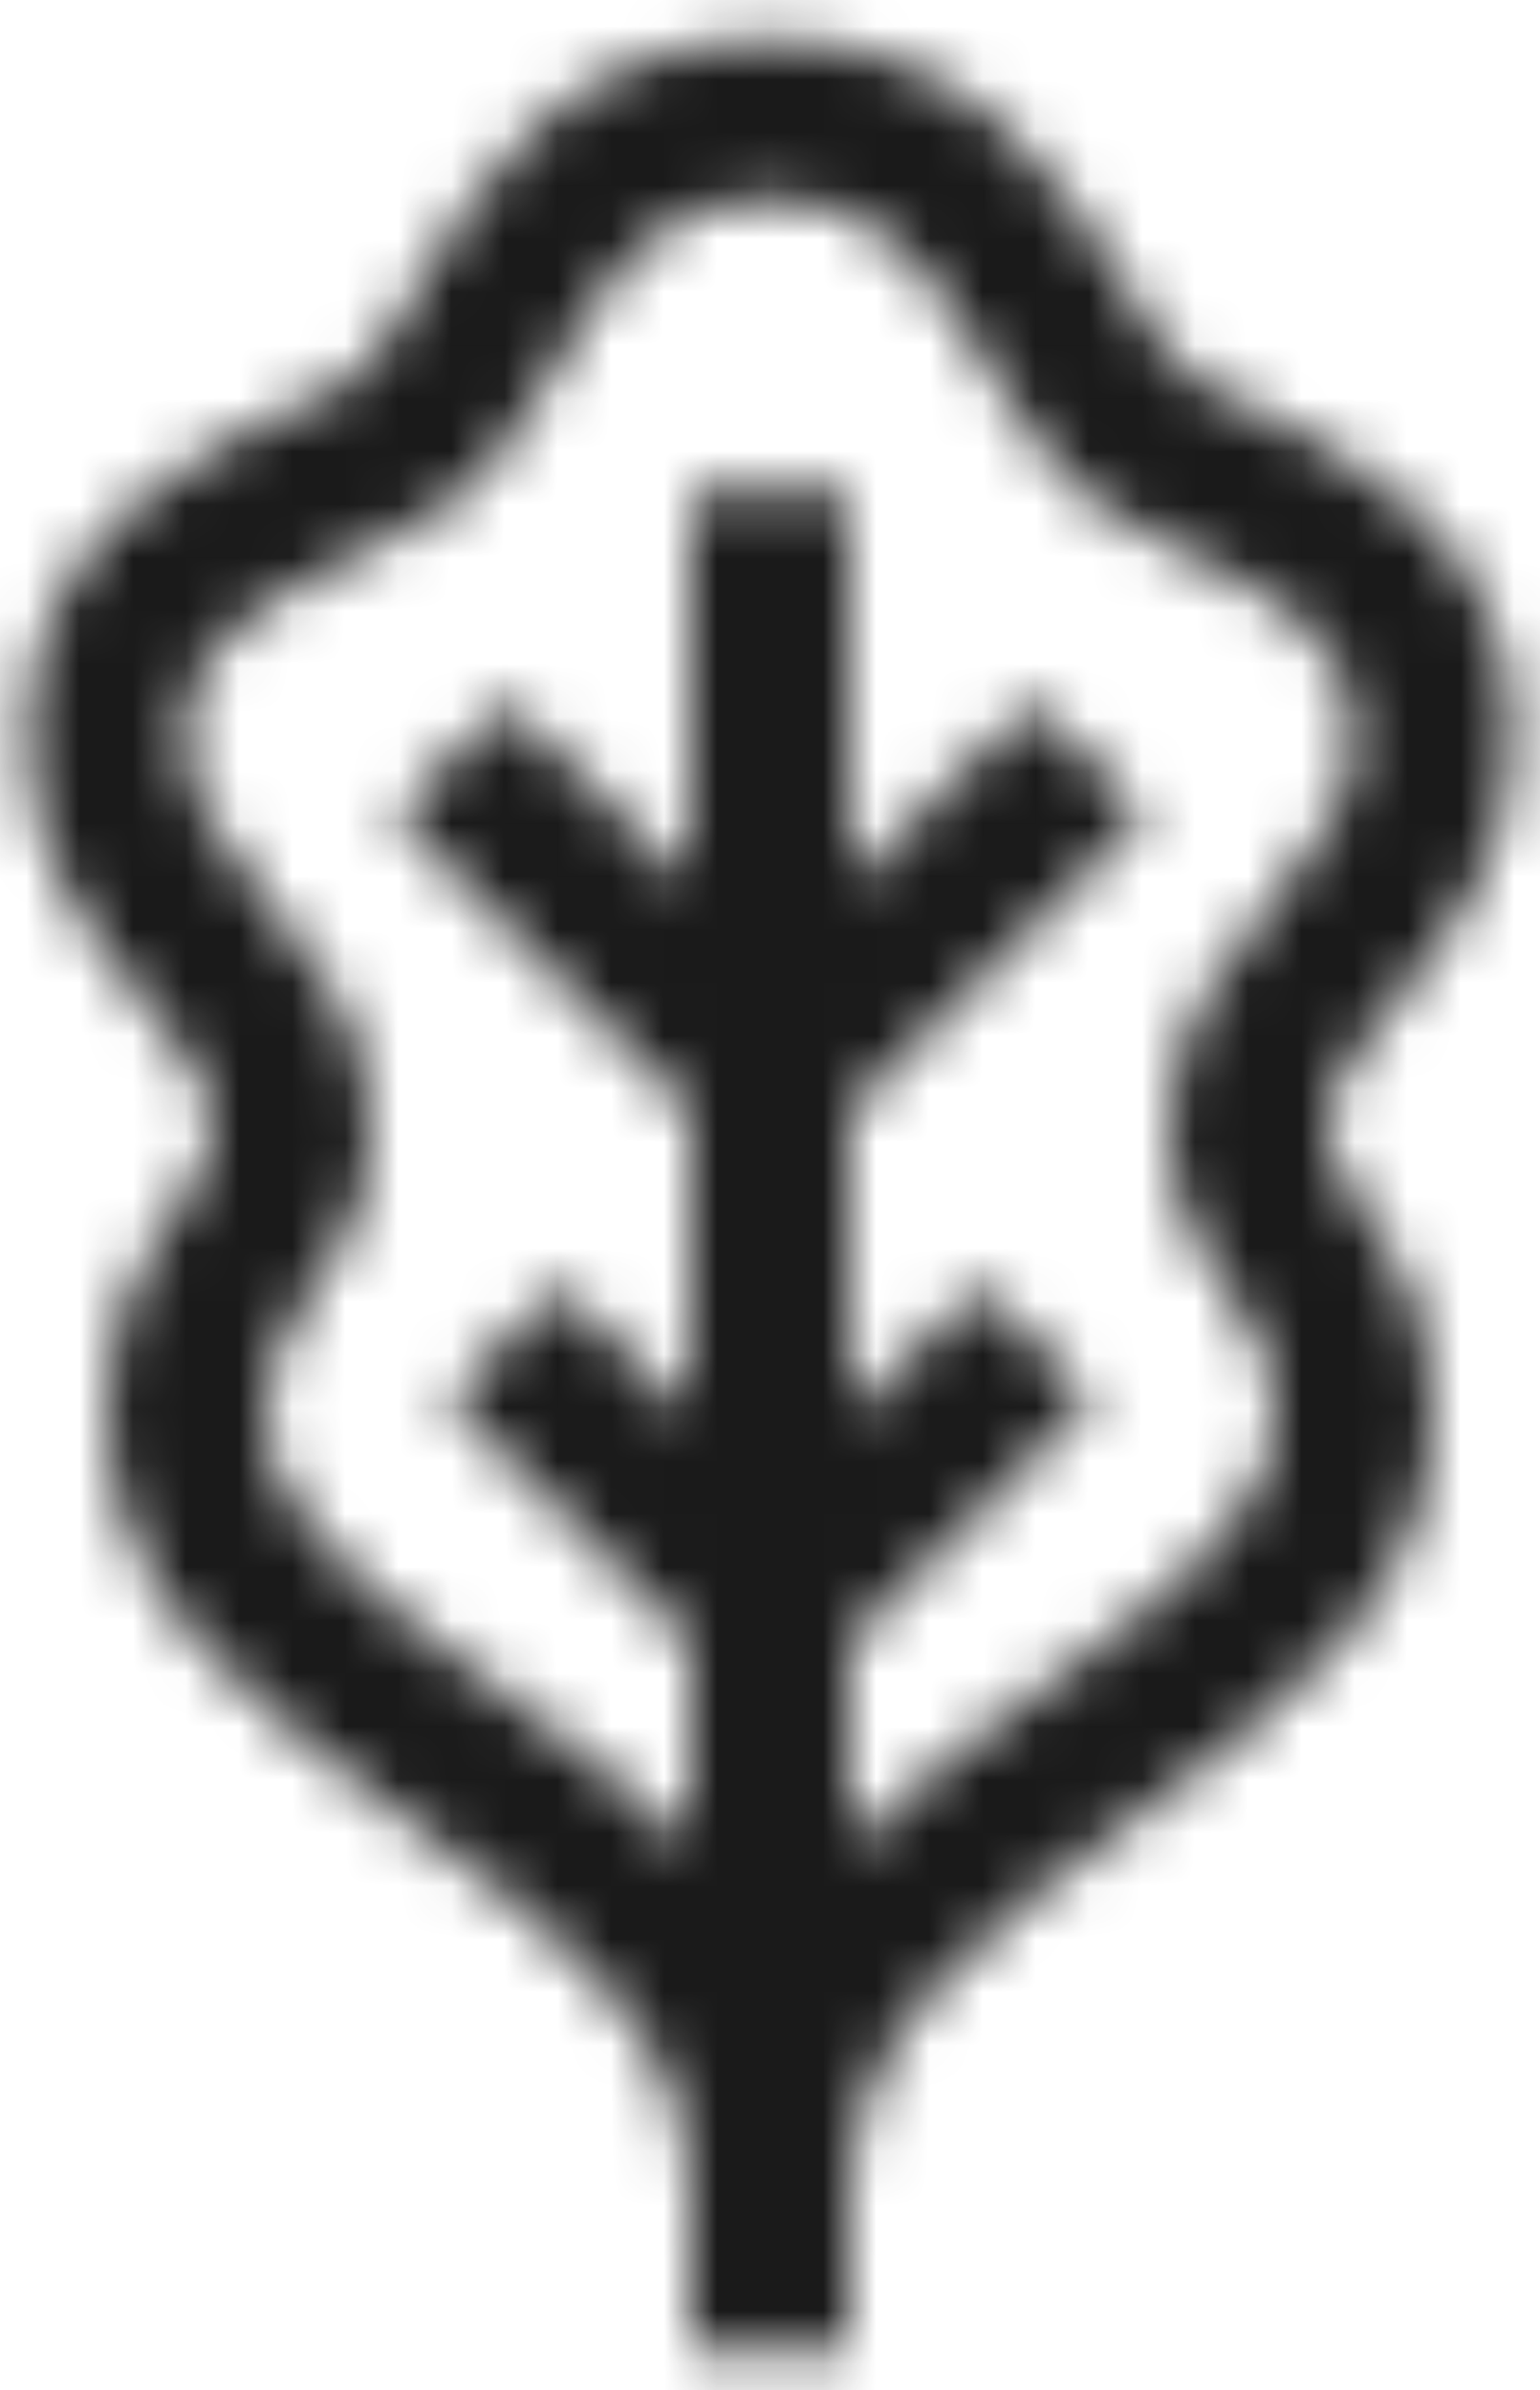 <svg width="29" height="45" viewBox="0 0 29 45" fill="none" xmlns="http://www.w3.org/2000/svg">
<mask id="mask0" mask-type="alpha" maskUnits="userSpaceOnUse" x="0" y="0" width="29" height="45">
<path d="M25.001 21.214C25.001 20.481 25.494 19.837 26.294 18.849C27.277 17.639 28.5 16.132 28.5 13.879C28.5 9.999 25.207 8.454 23.439 7.623C23.037 7.434 22.583 7.222 22.425 7.097C22.038 6.796 21.625 6.112 21.188 5.39C20.071 3.542 18.381 0.75 14.5 0.75C10.557 0.75 8.935 3.565 7.863 5.425C7.45 6.14 7.062 6.814 6.696 7.107C6.541 7.231 6.045 7.46 5.647 7.645C3.848 8.475 0.5 10.023 0.5 13.879C0.5 16.132 1.723 17.639 2.705 18.849C3.507 19.837 3.998 20.481 3.998 21.214C3.998 21.768 3.822 22.041 3.383 22.658C2.803 23.478 2.008 24.598 2.008 26.683C2.008 30.063 4.848 32.168 7.595 34.206C10.374 36.266 12.999 38.211 12.999 41.279V41.284V44.258H16.001V41.279C16.001 38.211 18.626 36.266 21.405 34.206C24.151 32.168 26.992 30.063 26.992 26.683C26.992 24.598 26.198 23.478 25.616 22.658C25.178 22.041 25.001 21.768 25.001 21.214ZM23.168 24.393C23.645 25.067 23.991 25.555 23.991 26.683C23.991 28.553 21.965 30.054 19.619 31.795C18.396 32.701 17.11 33.654 16.001 34.758V30.904L20.569 26.334L18.448 24.212L16.001 26.66V20.903L21.561 15.341L19.439 13.218L16.001 16.659V9.278H12.999V16.659L9.561 13.218L7.439 15.341L12.999 20.903V26.66L10.551 24.212L8.431 26.334L12.999 30.904V34.758C11.889 33.654 10.604 32.701 9.383 31.795C7.035 30.054 5.008 28.553 5.008 26.683C5.008 25.555 5.354 25.067 5.831 24.393C6.352 23.66 6.998 22.746 6.998 21.214C6.998 19.378 5.956 18.093 5.035 16.96C4.212 15.943 3.5 15.068 3.5 13.879C3.5 12.781 3.752 11.826 6.906 10.368C7.563 10.063 8.132 9.802 8.57 9.45C9.378 8.803 9.904 7.89 10.461 6.924C11.599 4.949 12.439 3.751 14.5 3.751C16.543 3.751 17.419 4.956 18.62 6.944C19.205 7.907 19.757 8.82 20.576 9.46C21.001 9.793 21.541 10.046 22.163 10.339C24.116 11.257 25.499 12.046 25.499 13.879C25.499 15.068 24.788 15.943 23.963 16.96C23.045 18.093 22.001 19.378 22.001 21.214C22.001 22.746 22.648 23.66 23.168 24.393Z" fill="white"/>
</mask>
<g mask="url(#mask0)">
<path d="M25.001 21.214C25.001 20.481 25.494 19.837 26.294 18.849C27.277 17.639 28.5 16.132 28.5 13.879C28.5 9.999 25.207 8.454 23.439 7.623C23.037 7.434 22.583 7.222 22.425 7.097C22.038 6.796 21.625 6.112 21.188 5.39C20.071 3.542 18.381 0.75 14.5 0.75C10.557 0.75 8.935 3.565 7.863 5.425C7.45 6.14 7.062 6.814 6.696 7.107C6.541 7.231 6.045 7.46 5.647 7.645C3.848 8.475 0.5 10.023 0.5 13.879C0.5 16.132 1.723 17.639 2.705 18.849C3.507 19.837 3.998 20.481 3.998 21.214C3.998 21.768 3.822 22.041 3.383 22.658C2.803 23.478 2.008 24.598 2.008 26.683C2.008 30.063 4.848 32.168 7.595 34.206C10.374 36.266 12.999 38.211 12.999 41.279V41.284V44.258H16.001V41.279C16.001 38.211 18.626 36.266 21.405 34.206C24.151 32.168 26.992 30.063 26.992 26.683C26.992 24.598 26.198 23.478 25.616 22.658C25.178 22.041 25.001 21.768 25.001 21.214ZM23.168 24.393C23.645 25.067 23.991 25.555 23.991 26.683C23.991 28.553 21.965 30.054 19.619 31.795C18.396 32.701 17.11 33.654 16.001 34.758V30.904L20.569 26.334L18.448 24.212L16.001 26.66V20.903L21.561 15.341L19.439 13.218L16.001 16.659V9.278H12.999V16.659L9.561 13.218L7.439 15.341L12.999 20.903V26.66L10.551 24.212L8.431 26.334L12.999 30.904V34.758C11.889 33.654 10.604 32.701 9.383 31.795C7.035 30.054 5.008 28.553 5.008 26.683C5.008 25.555 5.354 25.067 5.831 24.393C6.352 23.66 6.998 22.746 6.998 21.214C6.998 19.378 5.956 18.093 5.035 16.96C4.212 15.943 3.5 15.068 3.5 13.879C3.5 12.781 3.752 11.826 6.906 10.368C7.563 10.063 8.132 9.802 8.57 9.45C9.378 8.803 9.904 7.89 10.461 6.924C11.599 4.949 12.439 3.751 14.5 3.751C16.543 3.751 17.419 4.956 18.62 6.944C19.205 7.907 19.757 8.82 20.576 9.46C21.001 9.793 21.541 10.046 22.163 10.339C24.116 11.257 25.499 12.046 25.499 13.879C25.499 15.068 24.788 15.943 23.963 16.96C23.045 18.093 22.001 19.378 22.001 21.214C22.001 22.746 22.648 23.66 23.168 24.393Z" fill="#1A1A1A"/>
<path d="M38.5 -1.25H-9.5V46.75H38.5V-1.25Z" fill="#1A1A1A"/>
</g>
</svg>
